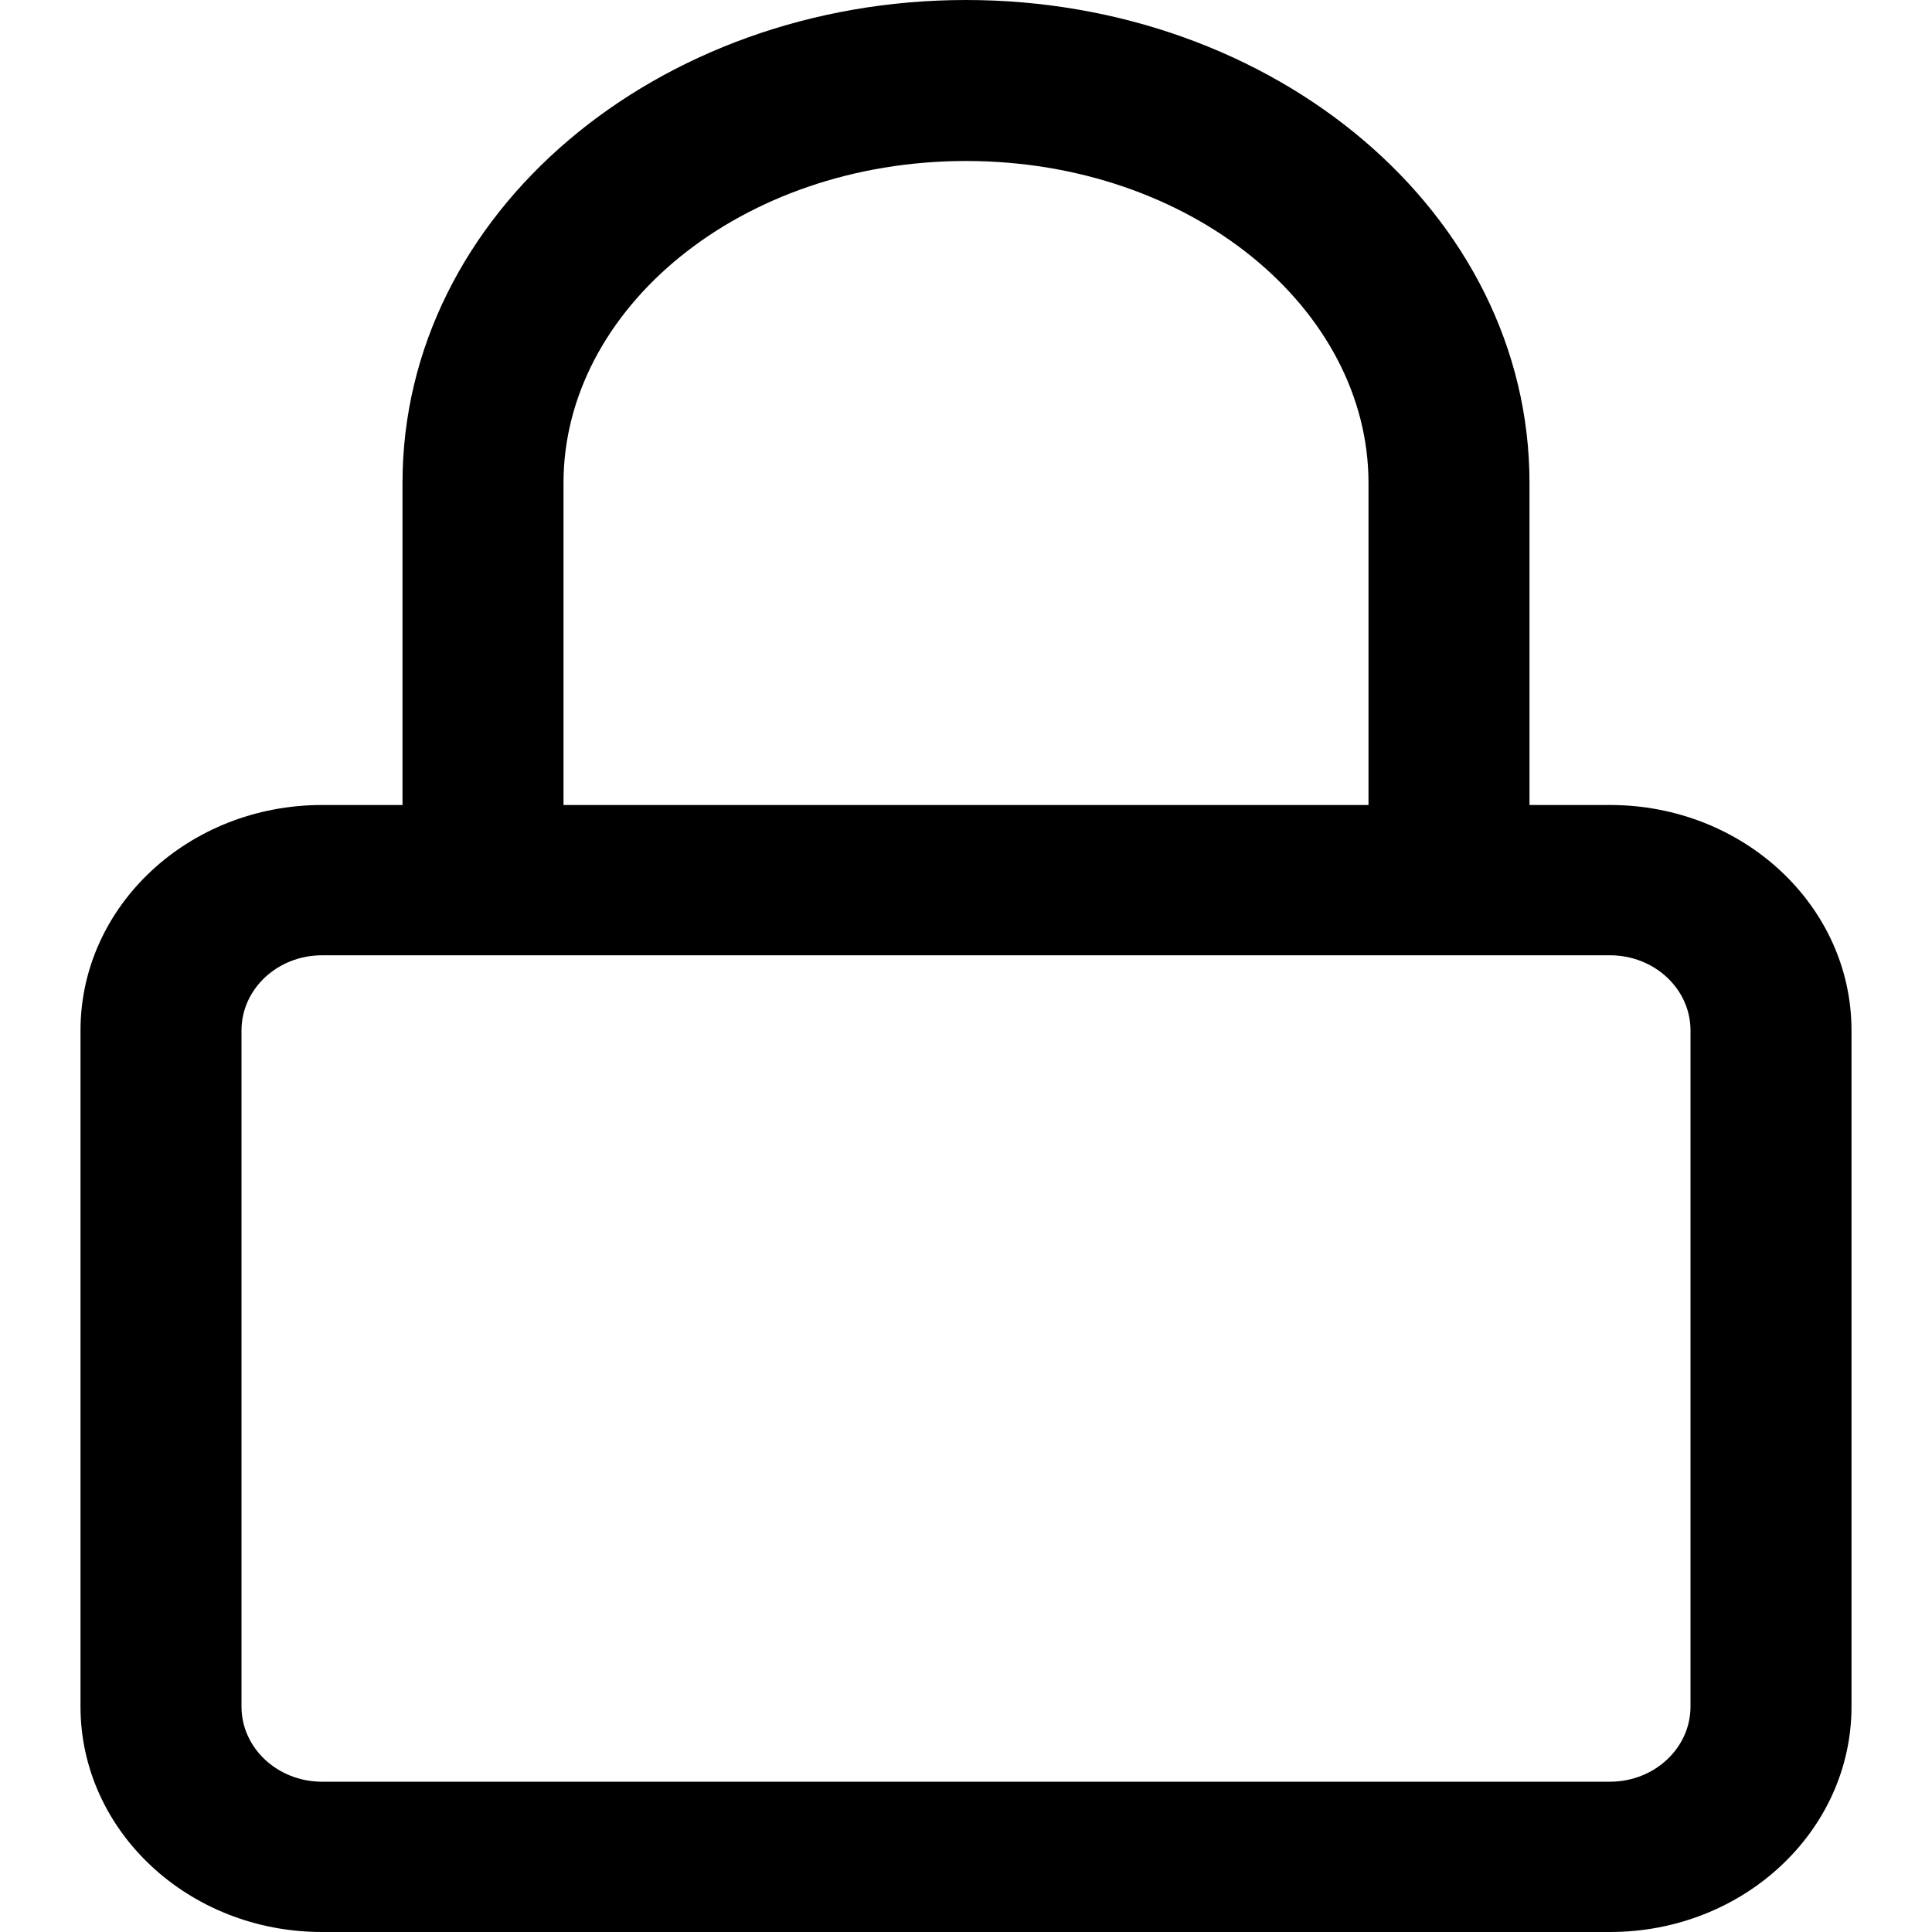 <?xml version="1.0" encoding="UTF-8"?>
<svg width="24px" height="24px" viewBox="0 0 24 24" version="1.1" xmlns="http://www.w3.org/2000/svg" xmlns:xlink="http://www.w3.org/1999/xlink">
    <!-- Generator: Sketch 48.2 (47327) - http://www.bohemiancoding.com/sketch -->
    <title>Lock24</title>
    <desc>Created with Sketch.</desc>
    <defs></defs>
    <g id="Page-1" stroke="none" stroke-width="1" fill="none" fill-rule="evenodd">
        <g id="Lock24" fill="#000000" fill-rule="nonzero">
            <path d="M4,11.867 C3.448,11.867 3,12.285 3,12.8 L3,21.2 C3,21.715 3.448,22.133 4,22.133 L20,22.133 C20.552,22.133 21,21.715 21,21.2 L21,12.8 C21,12.285 20.552,11.867 20,11.867 L4,11.867 Z M5,10 L5,6 C5,2.642 8.17,5.13250272e-16 12,0 C15.83,-1.02650054e-15 19,2.642 19,6 L19,10 L20,10 C21.657,10 23,11.254 23,12.8 L23,21.2 C23,22.746 21.657,24 20,24 L4,24 C2.343,24 1,22.746 1,21.2 L1,12.8 C1,11.254 2.343,10 4,10 L5,10 Z M7,10 L17,10 L17,6 C17,3.835 14.798,2 12,2 C9.202,2 7,3.835 7,6 L7,10 Z"></path>
        </g>
    </g>
</svg>